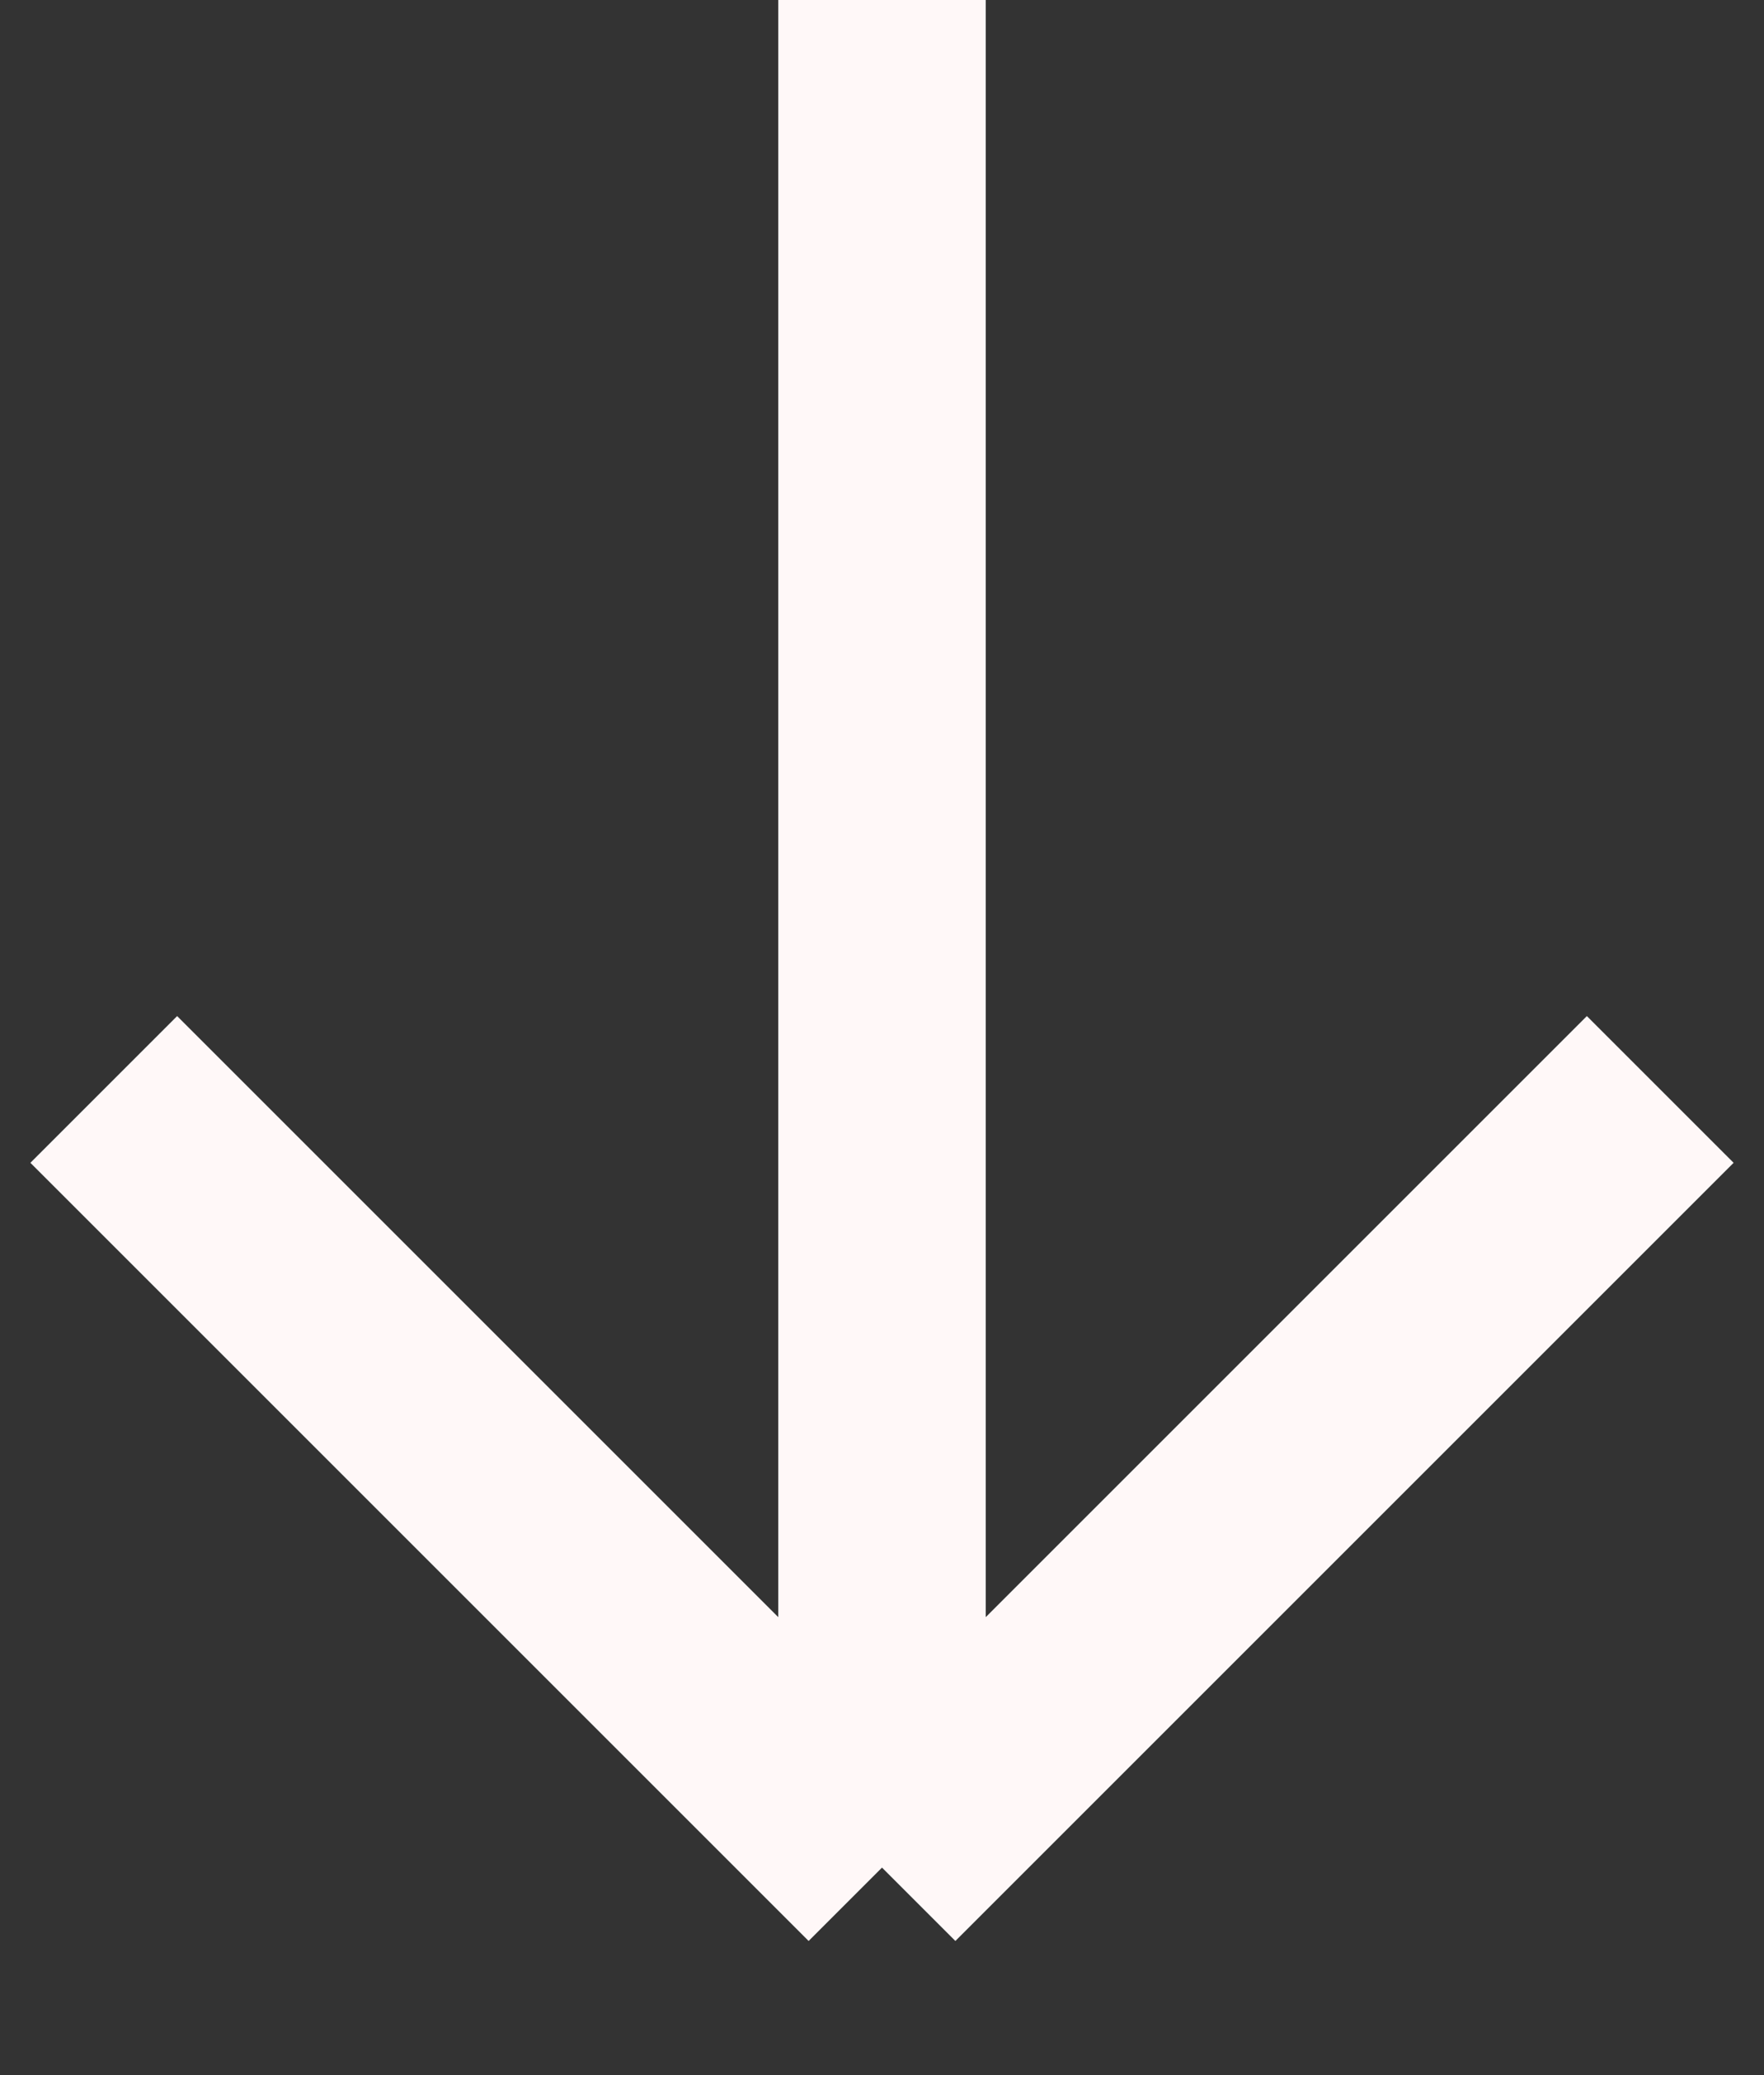 <svg width="17" height="20" viewBox="0 0 17 20" fill="none" xmlns="http://www.w3.org/2000/svg">
<rect x="0" y="0" width="17" height="20" fill="#333333" stroke="none"/>
<path d="M8.5 0V18M8.5 18L1 10.5M8.5 18L16 10.5" stroke="#FFF8F8" stroke-width="2"/>
</svg>
